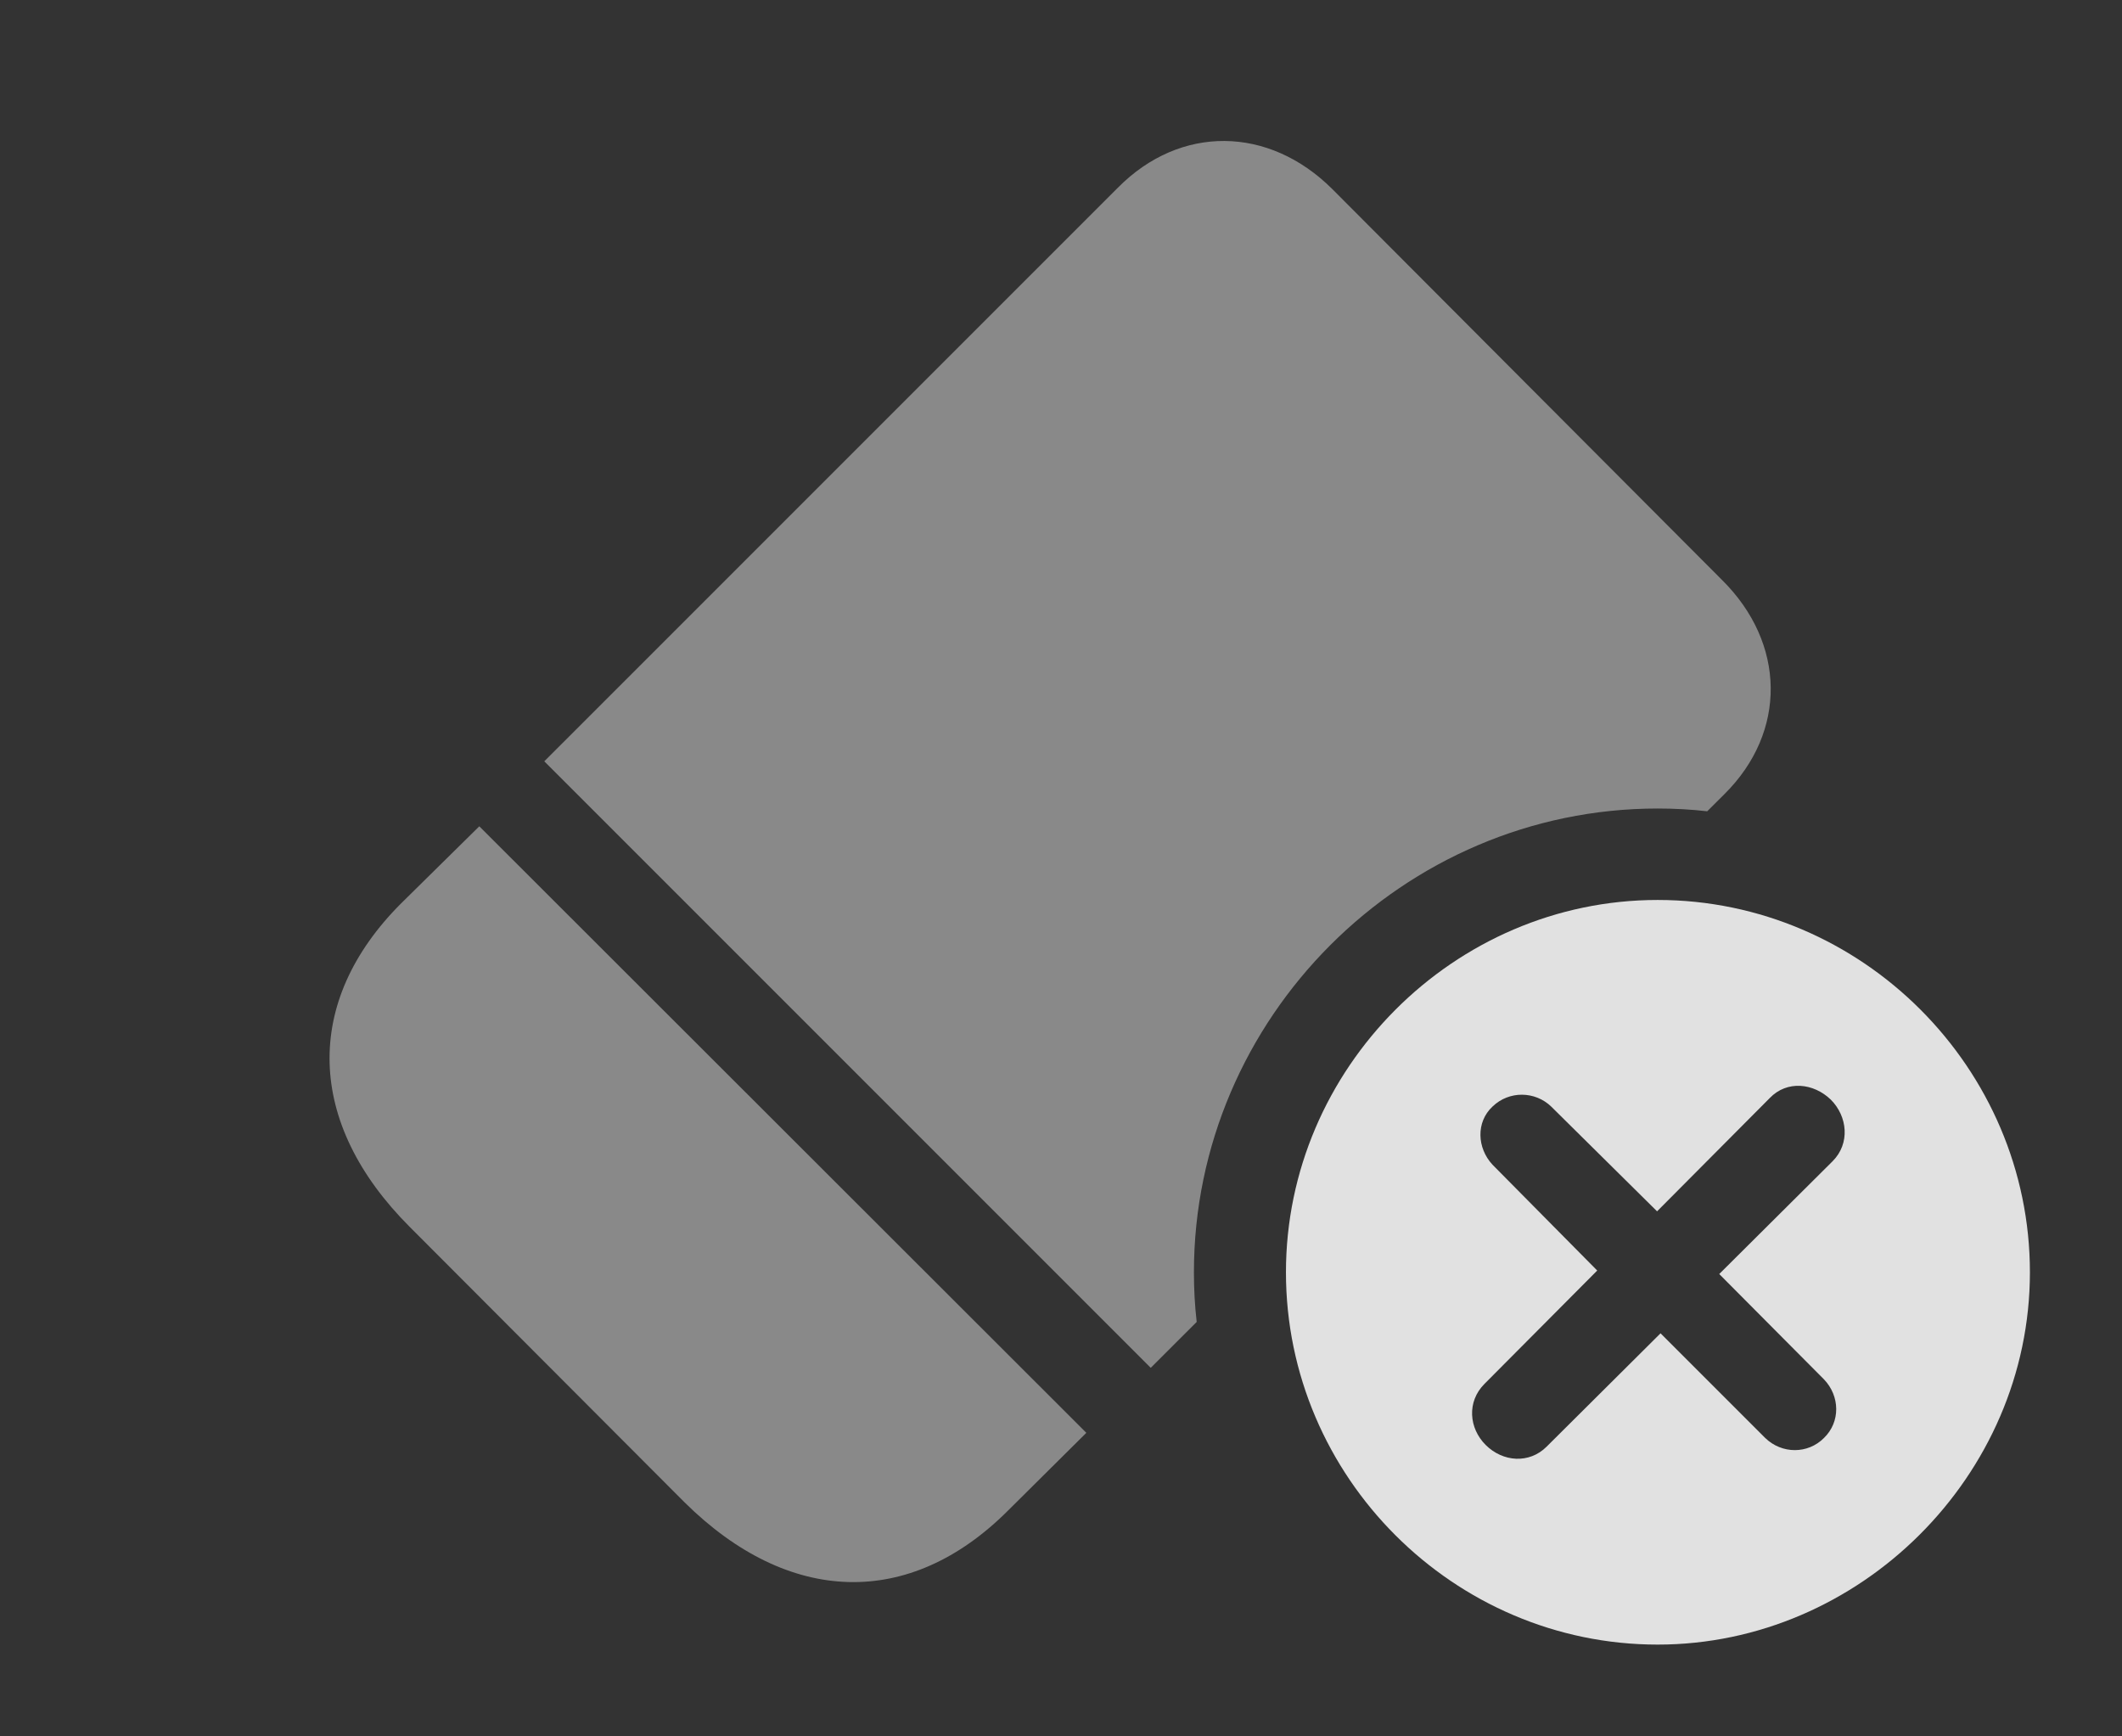 <?xml version="1.0" encoding="UTF-8"?>
<!--Generator: Apple Native CoreSVG 341-->
<!DOCTYPE svg
PUBLIC "-//W3C//DTD SVG 1.1//EN"
       "http://www.w3.org/Graphics/SVG/1.1/DTD/svg11.dtd">
<svg version="1.1" xmlns="http://www.w3.org/2000/svg" xmlns:xlink="http://www.w3.org/1999/xlink" viewBox="0 0 36.016 29.463">
 <rect x="0" y="0" width="36.016" height="29.463" fill="#333333" stroke="none"/>
 <g>
  <rect height="29.463" opacity="0" width="36.016" x="0" y="0"/>
  <path d="M18.438 24.316L17.109 25.635C15.44 27.305 13.389 27.246 11.621 25.498L6.953 20.82C5.195 19.062 5.137 17.002 6.807 15.332L8.135 14.023ZM22.617 3.213L29.229 9.844C30.312 10.918 30.332 12.422 29.268 13.477L28.976 13.768C28.7 13.736 28.419 13.721 28.135 13.721C23.818 13.721 20.264 17.275 20.264 21.592C20.264 21.876 20.279 22.157 20.311 22.434L19.531 23.213L9.238 12.92L18.975 3.184C20.029 2.119 21.533 2.129 22.617 3.213Z" fill="white" fill-opacity="0.425"/>
  <path d="M34.453 21.592C34.453 25.049 31.562 27.91 28.135 27.91C24.678 27.91 21.826 25.068 21.826 21.592C21.826 18.135 24.678 15.273 28.135 15.273C31.602 15.273 34.453 18.125 34.453 21.592ZM30.039 18.633L28.125 20.557L26.328 18.779C26.055 18.516 25.615 18.506 25.332 18.779C25.049 19.043 25.068 19.482 25.332 19.766L27.109 21.562L25.195 23.486C24.893 23.789 24.932 24.238 25.215 24.521C25.508 24.814 25.957 24.844 26.25 24.551L28.184 22.627L29.961 24.404C30.244 24.678 30.684 24.678 30.957 24.404C31.24 24.131 31.23 23.691 30.957 23.408L29.18 21.621L31.104 19.707C31.406 19.404 31.357 18.945 31.074 18.662C30.781 18.379 30.332 18.33 30.039 18.633Z" fill="white" fill-opacity="0.85"/>
 </g>
</svg>
